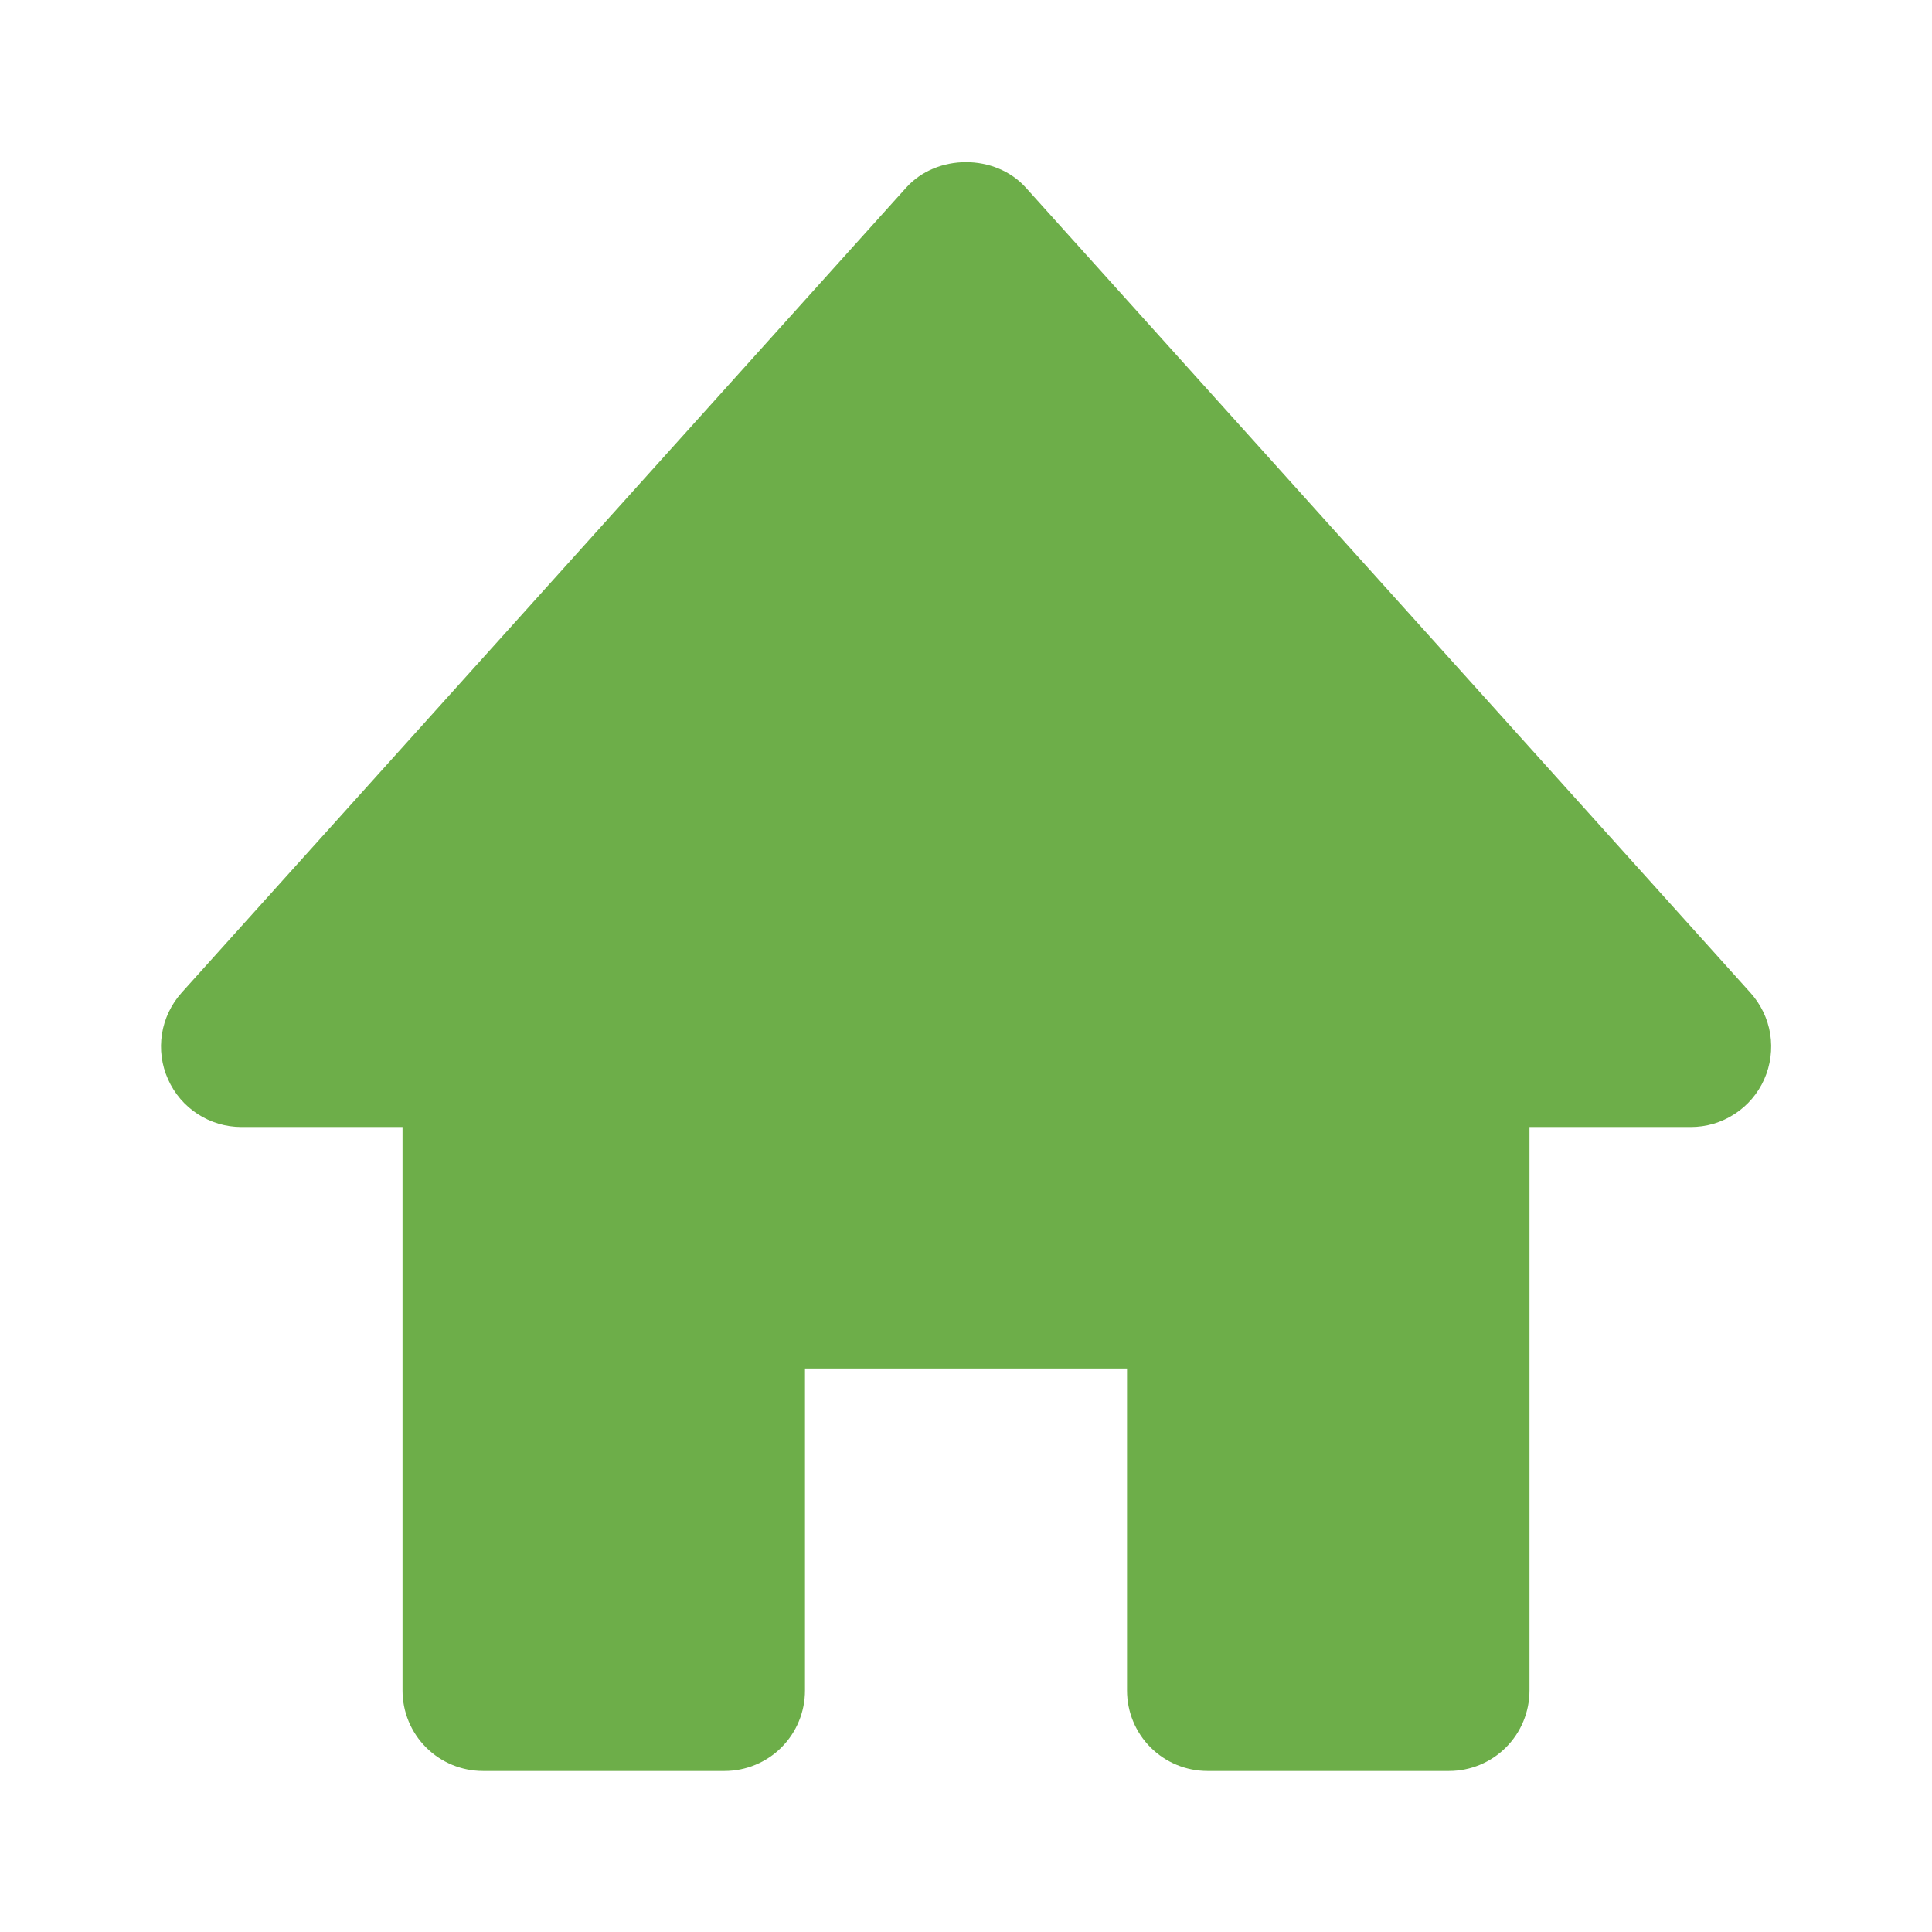<svg width="32" height="32" viewBox="0 0 32 32" fill="none" xmlns="http://www.w3.org/2000/svg">
<path d="M28.991 16.441L16.991 3.108C16.485 2.545 15.515 2.545 15.009 3.108L3.009 16.441C2.837 16.633 2.723 16.87 2.683 17.125C2.643 17.38 2.677 17.641 2.783 17.876C2.996 18.357 3.473 18.667 4 18.667H6.667V28C6.667 28.354 6.807 28.693 7.057 28.943C7.307 29.193 7.646 29.333 8 29.333H12C12.354 29.333 12.693 29.193 12.943 28.943C13.193 28.693 13.333 28.354 13.333 28V22.667H18.667V28C18.667 28.354 18.807 28.693 19.057 28.943C19.307 29.193 19.646 29.333 20 29.333H24C24.354 29.333 24.693 29.193 24.943 28.943C25.193 28.693 25.333 28.354 25.333 28V18.667H28C28.258 18.668 28.511 18.594 28.728 18.453C28.945 18.313 29.116 18.113 29.221 17.877C29.326 17.641 29.36 17.38 29.32 17.125C29.279 16.87 29.164 16.633 28.991 16.441V16.441Z" fill="#6DAE49"/>
</svg>

